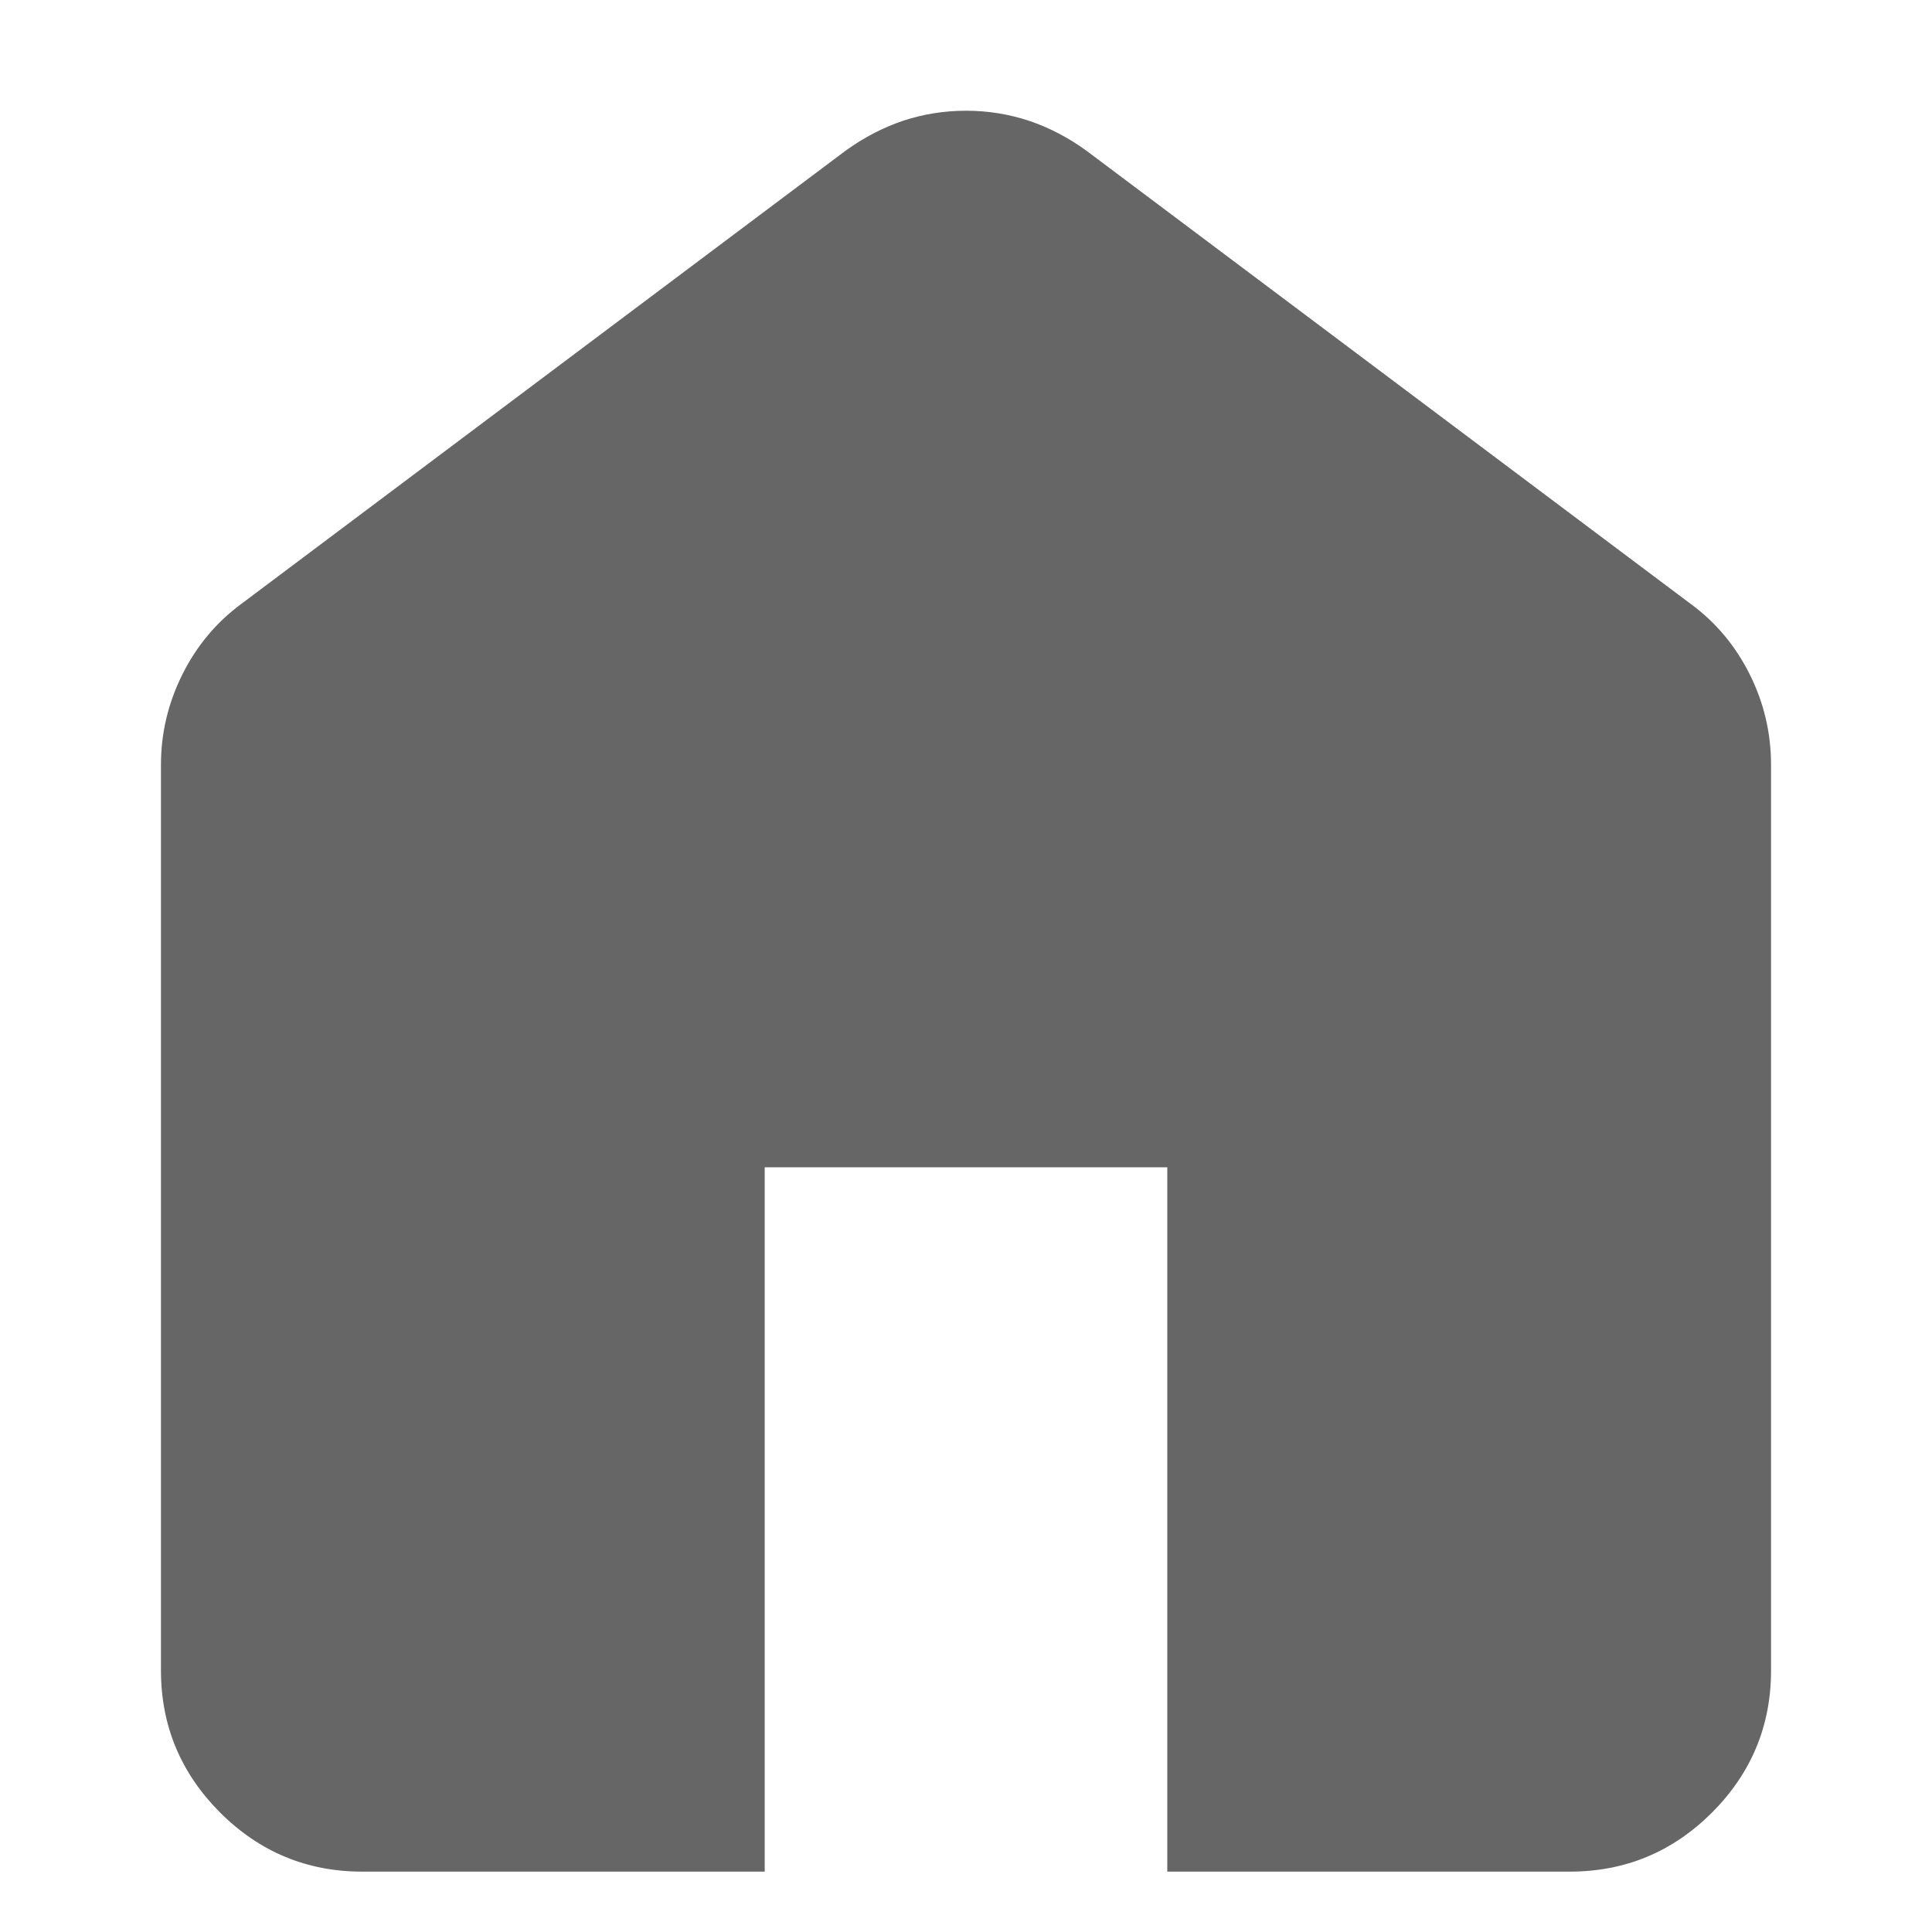 <svg width="32" height="32" viewBox="0 0 15 16" fill="none" xmlns="http://www.w3.org/2000/svg">
<path d="M2.5 15.5C2.042 15.5 1.65 15.337 1.323 15.011C0.997 14.684 0.833 14.292 0.833 13.834V6.334C0.833 6.07 0.893 5.82 1.011 5.584C1.129 5.348 1.292 5.153 1.5 5L6.5 1.25C6.653 1.139 6.813 1.056 6.979 1C7.146 0.945 7.32 0.917 7.5 0.917C7.681 0.917 7.854 0.945 8.021 1C8.188 1.056 8.347 1.139 8.5 1.25L13.5 5C13.709 5.153 13.872 5.348 13.99 5.584C14.108 5.82 14.167 6.07 14.167 6.334V13.834C14.167 14.292 14.004 14.684 13.678 15.011C13.351 15.337 12.959 15.5 12.5 15.5H9.167V9.667H5.833V15.5H2.5Z" fill="black" fill-opacity="0.6"/>
</svg>
